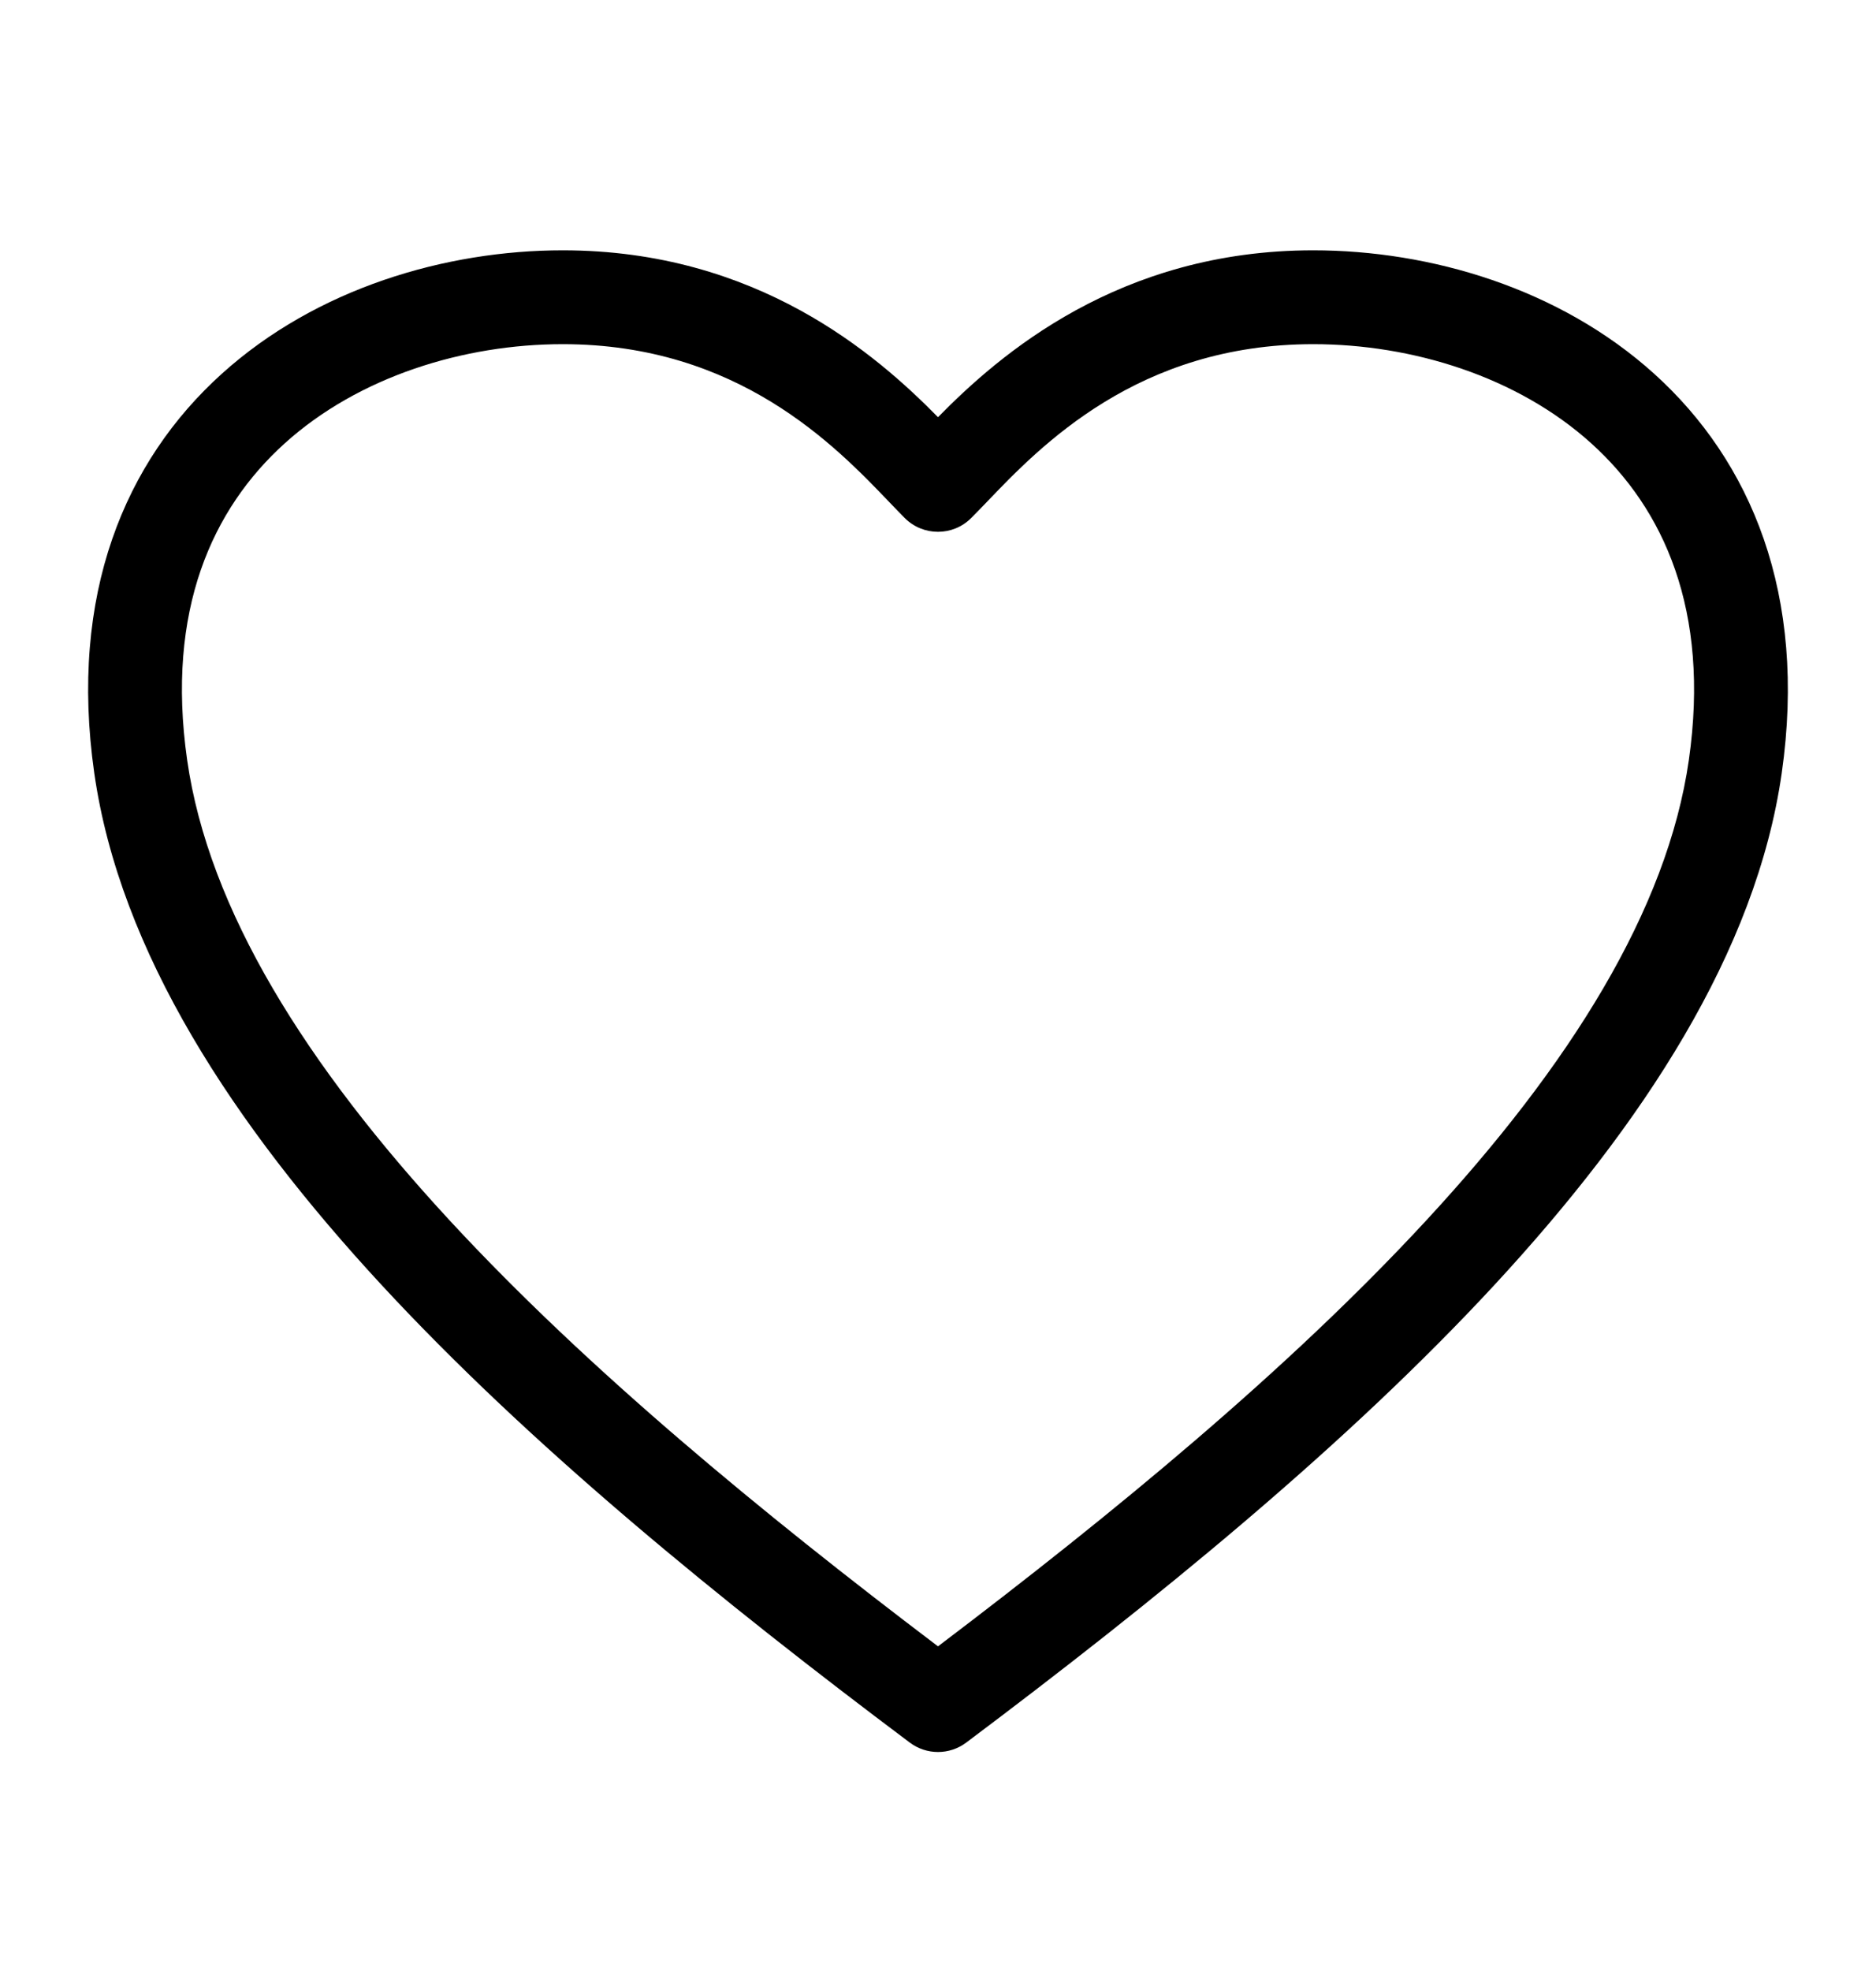 <svg width="20" height="21" viewBox="0 0 20 21" fill="none" xmlns="http://www.w3.org/2000/svg">
<g id="icon-20">
<path id="Vector (Stroke)" fill-rule="evenodd" clip-rule="evenodd" d="M3.034 4.725C2.266 5.419 1.767 6.499 1.995 8.096C2.223 9.694 3.265 11.352 4.804 13.014C6.259 14.585 8.11 16.11 10 17.541C11.89 16.11 13.741 14.585 15.195 13.014C16.735 11.352 17.776 9.694 18.005 8.096C18.233 6.499 17.734 5.419 16.966 4.725C16.177 4.012 15.055 3.667 14 3.667C12.132 3.667 11.092 4.751 10.518 5.351C10.458 5.413 10.403 5.47 10.353 5.52C10.158 5.715 9.842 5.715 9.646 5.52C9.596 5.47 9.542 5.413 9.482 5.351C8.907 4.751 7.868 3.667 6 3.667C4.945 3.667 3.823 4.012 3.034 4.725ZM2.364 3.983C3.374 3.071 4.752 2.667 6 2.667C8.071 2.667 9.345 3.779 10 4.445C10.654 3.779 11.929 2.667 14 2.667C15.248 2.667 16.626 3.071 17.636 3.983C18.667 4.914 19.267 6.334 18.995 8.237C18.723 10.139 17.515 11.981 15.929 13.694C14.335 15.415 12.306 17.062 10.3 18.567C10.122 18.7 9.878 18.7 9.7 18.567C7.693 17.062 5.664 15.415 4.071 13.694C2.485 11.981 1.277 10.139 1.005 8.237C0.733 6.334 1.332 4.914 2.364 3.983Z" fill="black"/>
</g>
</svg>
